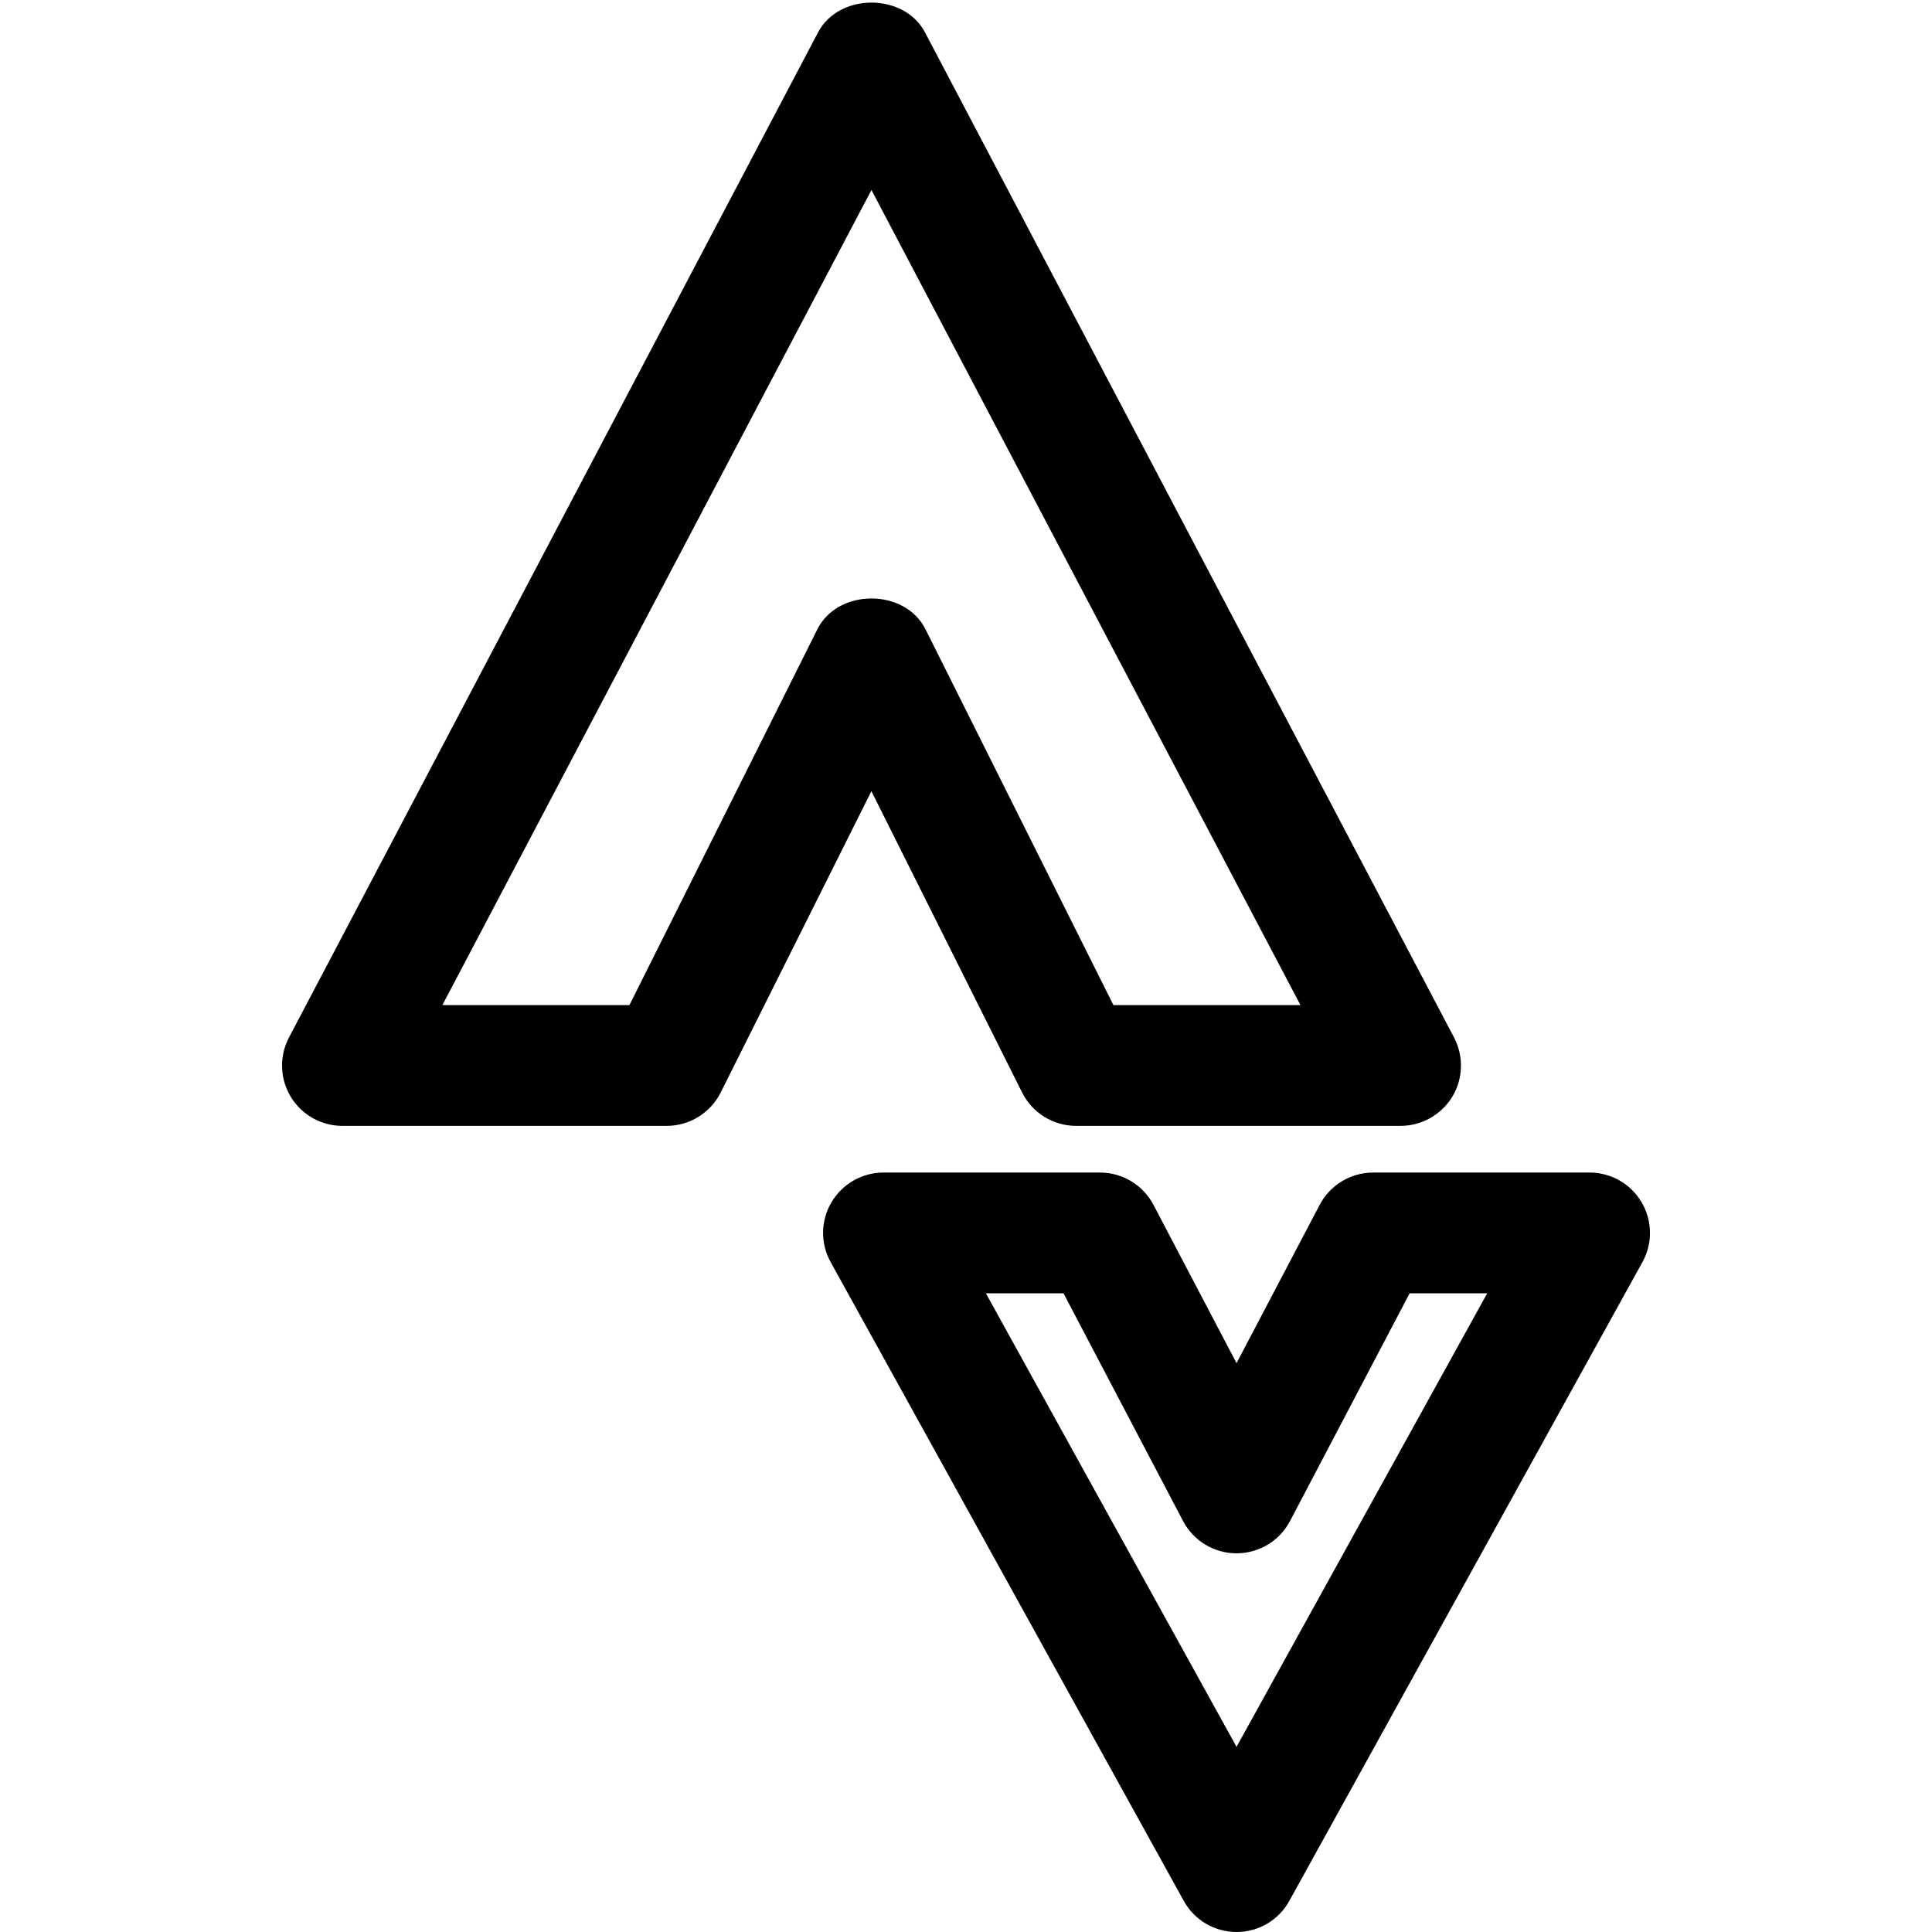 <svg xmlns="http://www.w3.org/2000/svg" viewBox="0 0 32 32"><!--! Font Icona - https://fonticona.com | License - https://fonticona.com/license | Copyright 2022 FontIcona.com --><path d="M23.196,18.648h-5.372c-0.379,0-0.725-0.214-0.895-0.553l-2.496-4.991l-2.496,4.991c-0.17,0.339-0.516,0.553-0.895,0.553H5.671c-0.351,0-0.675-0.184-0.856-0.483c-0.181-0.3-0.191-0.673-0.028-0.982l8.763-16.648c0.346-0.656,1.424-0.656,1.77,0l8.763,16.648c0.163,0.31,0.152,0.683-0.028,0.982C23.871,18.465,23.547,18.648,23.196,18.648z M18.442,16.648h3.098L14.434,3.147L7.327,16.648h3.098l3.114-6.227c0.34-0.678,1.449-0.678,1.789,0L18.442,16.648z"/><path d="M20.481,32c-0.364,0-0.699-0.197-0.875-0.517l-5.848-10.579c-0.172-0.31-0.166-0.687,0.014-0.991s0.508-0.492,0.861-0.492h3.586c0.372,0,0.713,0.206,0.886,0.535l1.376,2.622l1.377-2.622c0.173-0.329,0.515-0.535,0.886-0.535h3.585c0.354,0,0.682,0.188,0.861,0.492s0.186,0.682,0.014,0.991l-5.848,10.579C21.181,31.803,20.846,32,20.481,32z M16.329,21.421l4.152,7.512l4.152-7.512h-1.285l-1.981,3.772c-0.173,0.329-0.515,0.535-0.886,0.535l0,0c-0.372,0-0.713-0.206-0.886-0.535l-1.98-3.772H16.329z"/></svg>